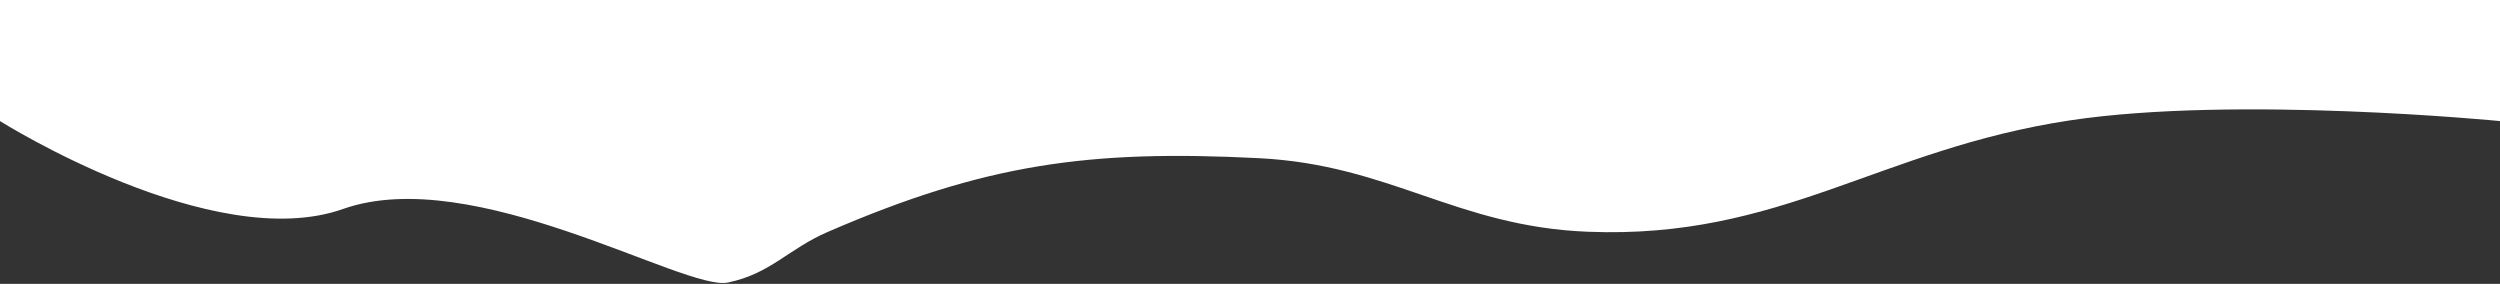 <svg  viewBox="0 0 1920 218" fill="none" xmlns="http://www.w3.org/2000/svg">
<rect x="0" y="0" width="1920" height="218" fill="#333333" stroke="none"/>
<path d="M263.5 160.484C163.309 195.926 0 92.985 0 92.985V0H1920V92.984C1920 92.984 1717.56 73.107 1589.5 92.484C1442.87 114.672 1367.69 183.854 1219.5 177.984C1118.53 173.984 1067.91 126.642 967 121.484C836.038 114.79 756.371 125.958 636 177.984C605.059 191.357 592.005 210.138 559 216.984C525.995 223.83 363.691 125.043 263.5 160.484Z" fill="white"/>
</svg>
